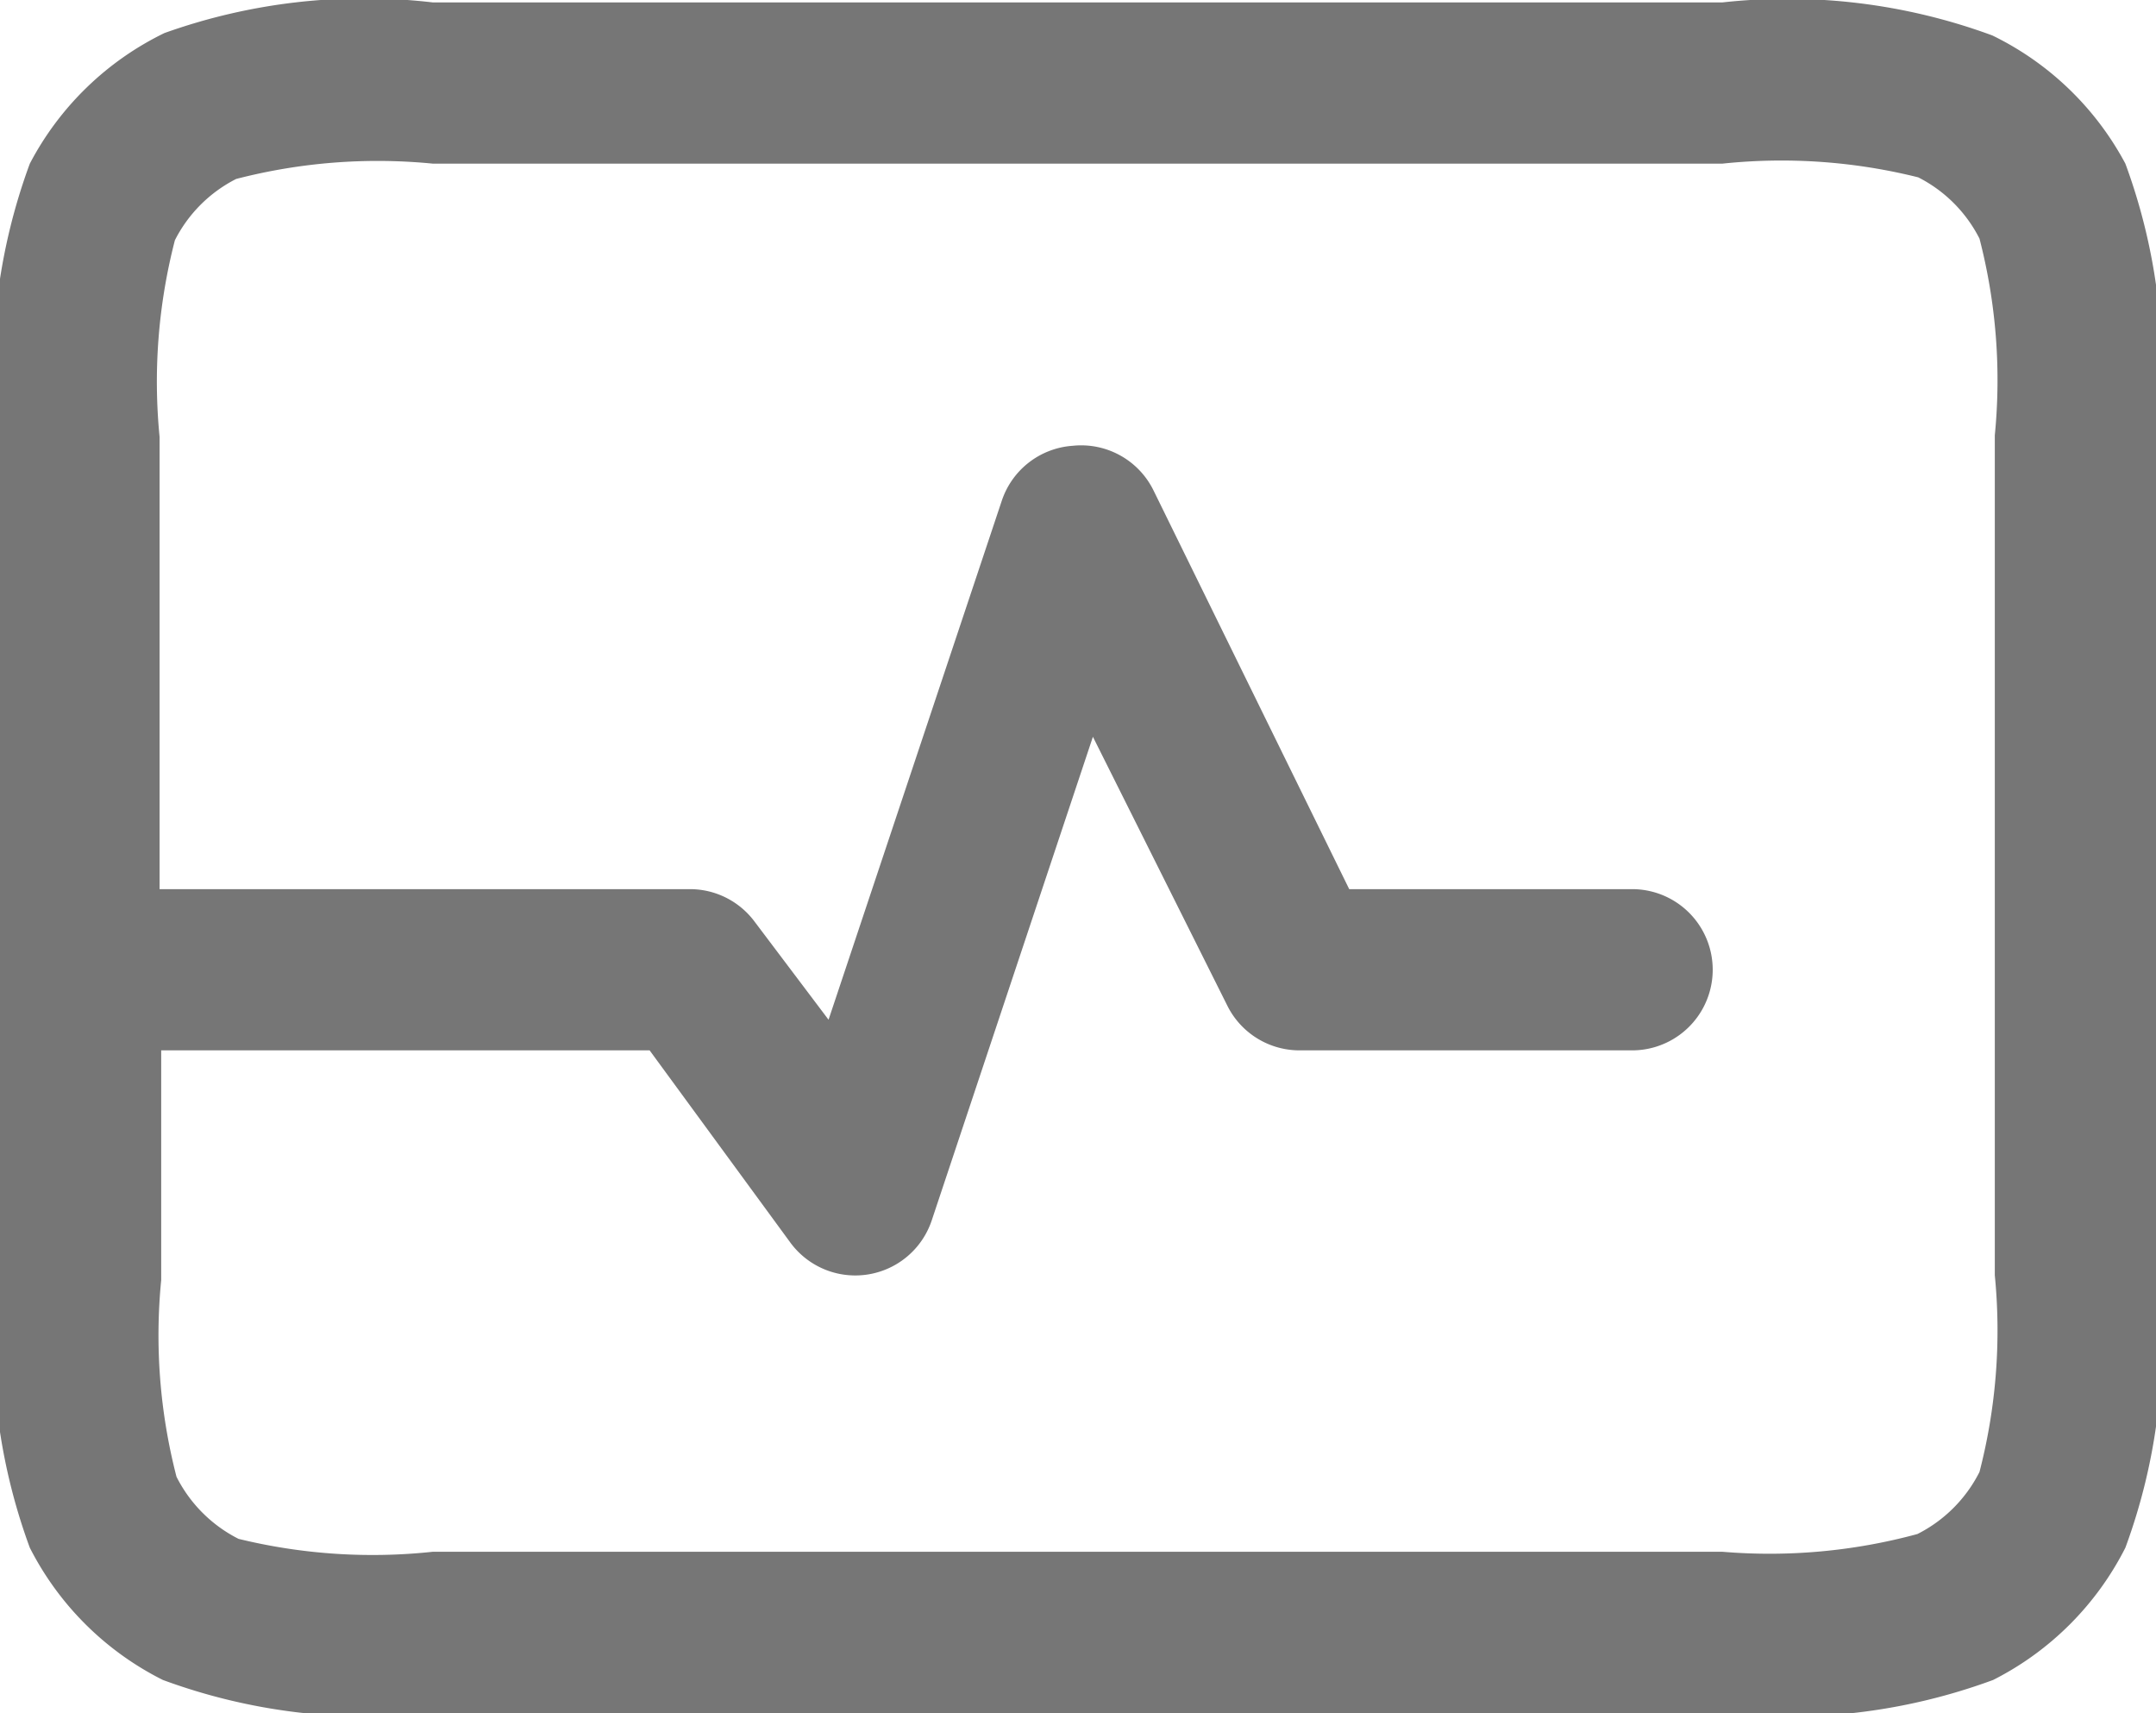 <svg id="Layer_1" data-name="Layer 1" xmlns="http://www.w3.org/2000/svg" viewBox="0 0 26.75 21.25"><defs><style>.cls-1{fill:#767676;}</style></defs><title>monitorXL</title><path class="cls-1" d="M22,25.22H6a7.35,7.35,0,0,1-3.35-.41A3.72,3.72,0,0,1,1,23.17a7.36,7.36,0,0,1-.41-3.35V9.37A7.36,7.36,0,0,1,1,6,3.72,3.72,0,0,1,2.67,4.38,7.36,7.36,0,0,1,6,4H22a7.35,7.35,0,0,1,3.35.41A3.71,3.71,0,0,1,27,6a7.35,7.35,0,0,1,.41,3.35V19.82A7.35,7.35,0,0,1,27,23.17a3.72,3.72,0,0,1-1.64,1.64A7.35,7.35,0,0,1,22,25.22ZM2.63,17v2.85a7,7,0,0,0,.19,2.44,1.74,1.74,0,0,0,.77.77A7,7,0,0,0,6,23.22H22A7,7,0,0,0,24.42,23a1.74,1.74,0,0,0,.77-.77,7,7,0,0,0,.19-2.44V9.37a7,7,0,0,0-.19-2.44,1.73,1.73,0,0,0-.76-.76A7,7,0,0,0,22,6H6a7,7,0,0,0-2.44.19,1.73,1.73,0,0,0-.76.76,7,7,0,0,0-.19,2.44V15H9.19a1,1,0,0,1,.8.4l.92,1.22,2.15-6.44a1,1,0,0,1,.88-.68,1,1,0,0,1,1,.55L17.37,15h3.51a1,1,0,0,1,0,2H16.75a1,1,0,0,1-.89-.55l-1.67-3.34-2,6a1,1,0,0,1-1.75.28L8.69,17Z" transform="translate(-0.63 -3.97)"/></svg>